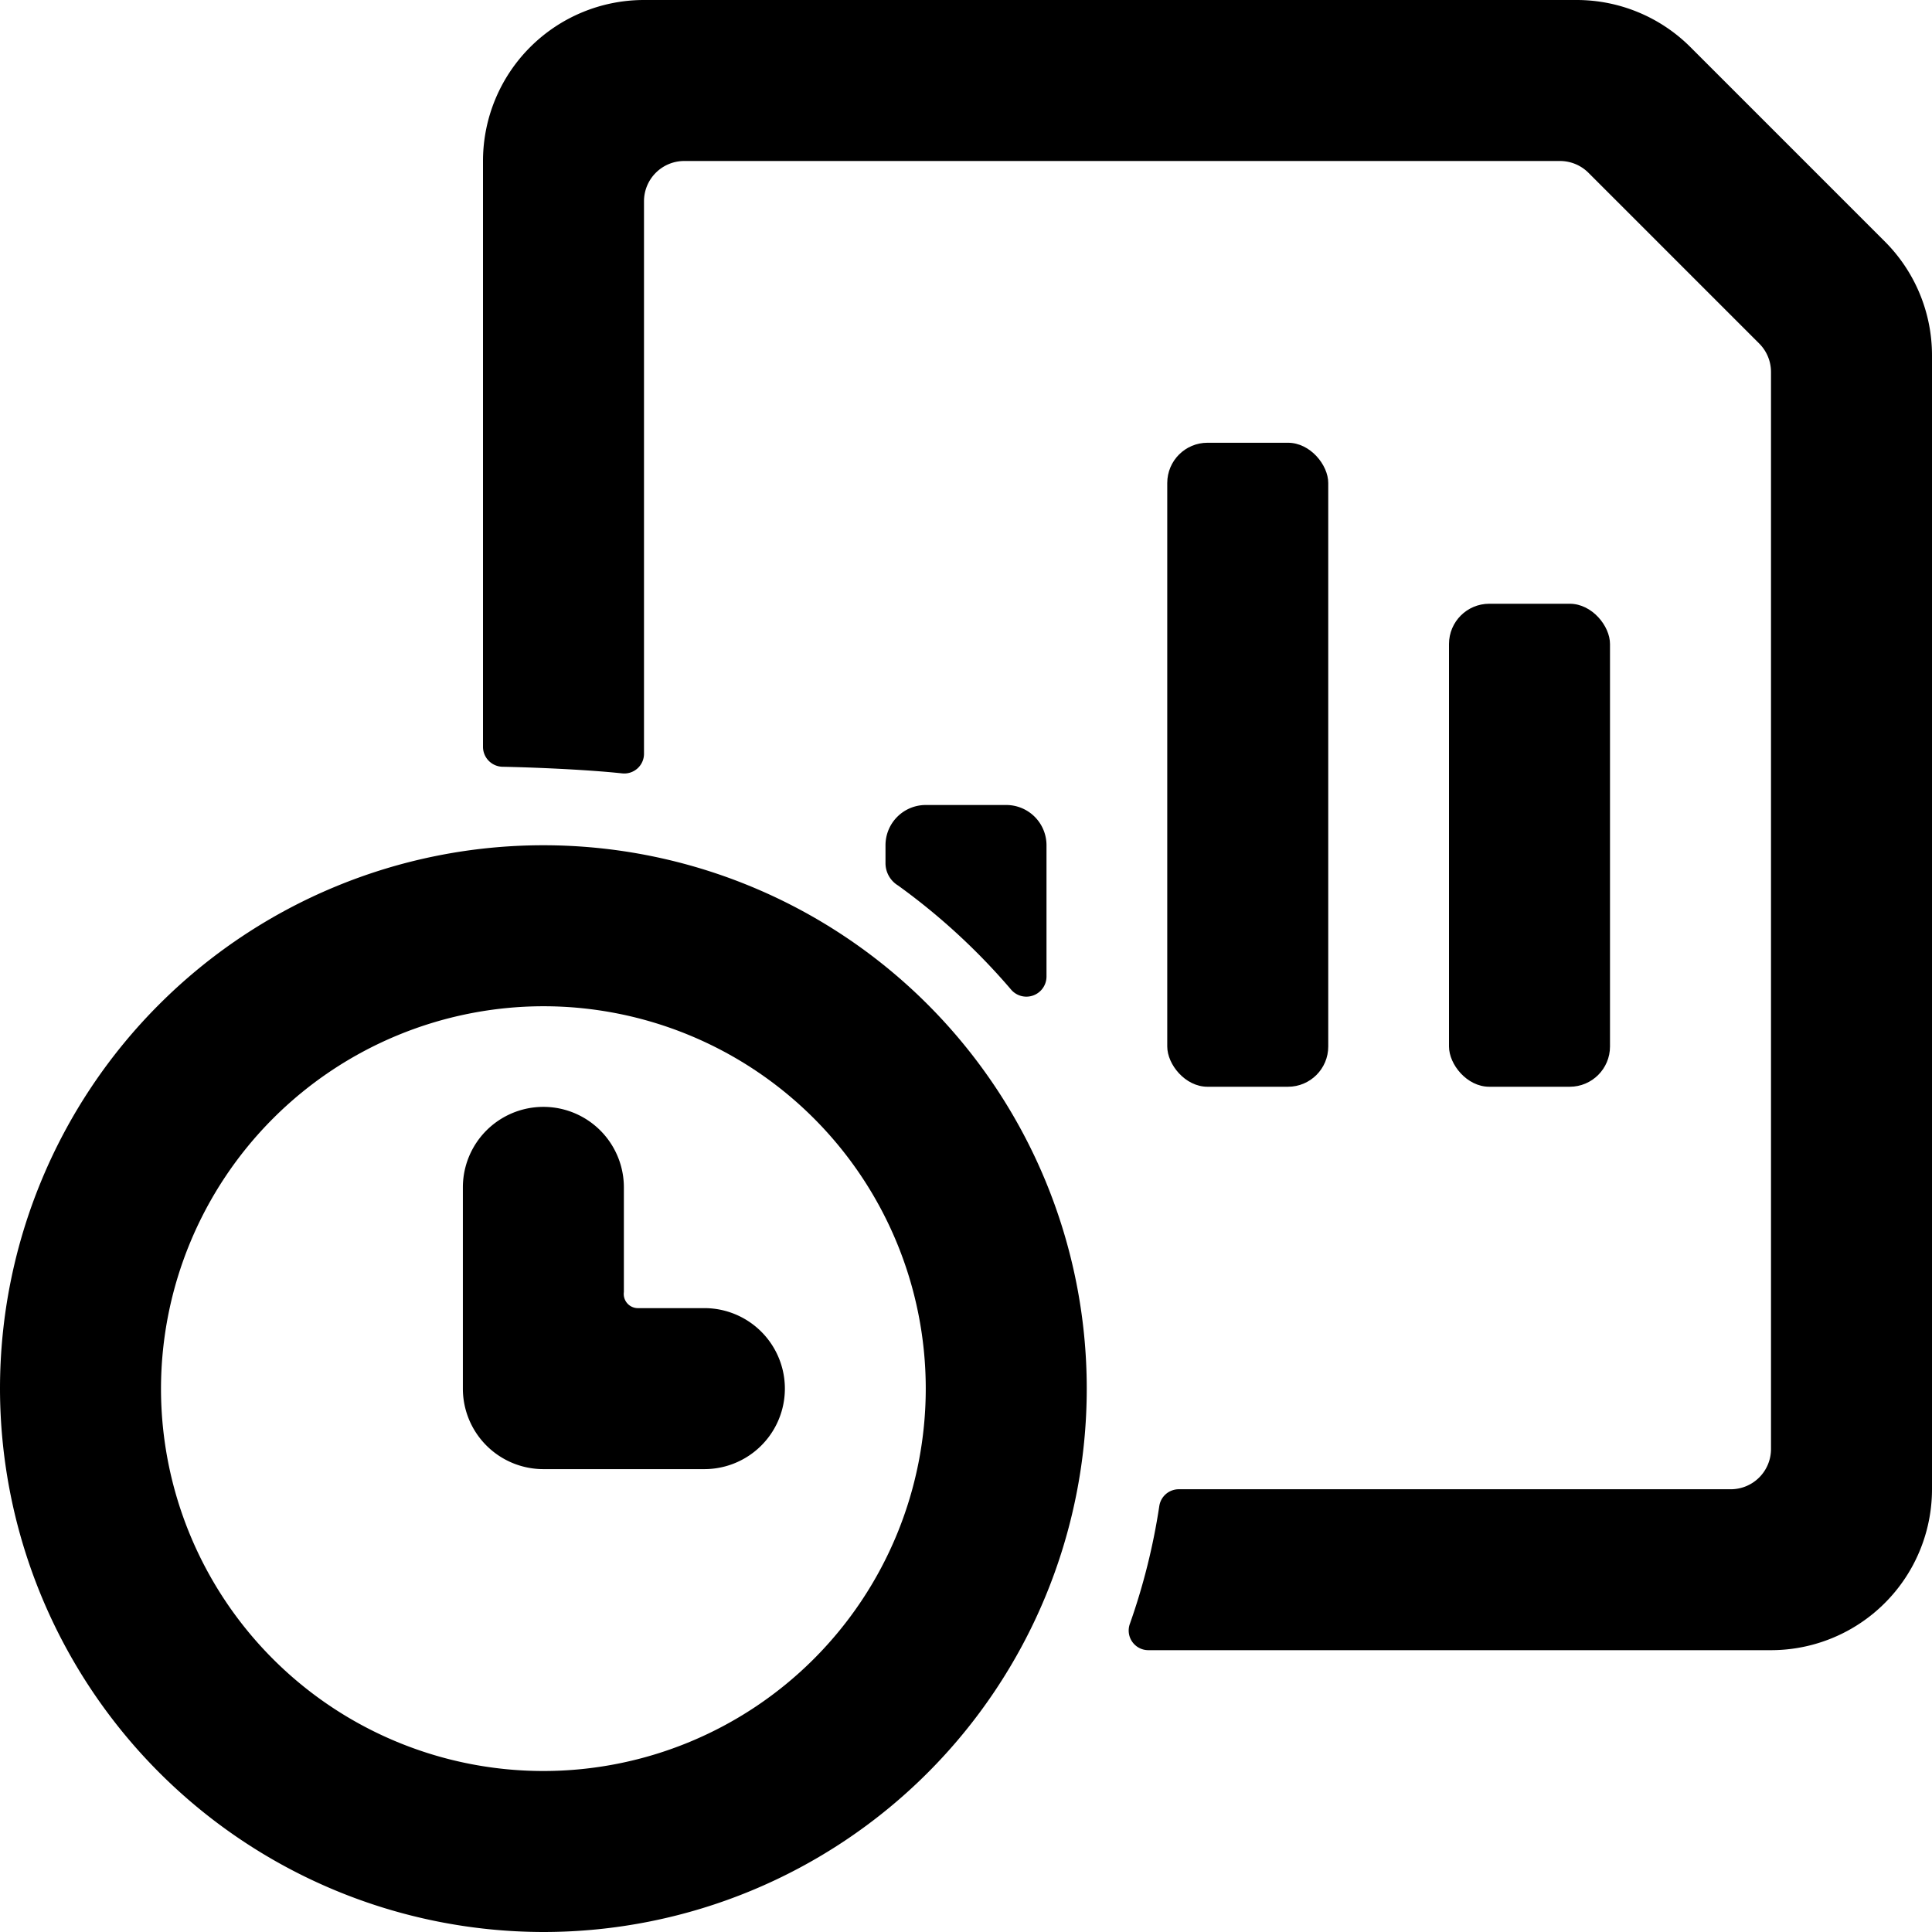 <svg xmlns="http://www.w3.org/2000/svg" viewBox="0 0 24 24"><title>data-file-bars-clock</title><path d="M6.75,24A6.75,6.75,0,1,0,0,17.25,6.758,6.758,0,0,0,6.75,24Zm0-11.5A4.75,4.75,0,1,1,2,17.25,4.756,4.756,0,0,1,6.75,12.5Z"/><path d="M6.75,18.25h2a1,1,0,0,0,0-2H7.932a.176.176,0,0,1-.182-.2v-1.3a1,1,0,0,0-2,0v2.5A1,1,0,0,0,6.75,18.25Z"/><rect x="14.5" y="5.5" width="2" height="8" rx="0.5" ry="0.5"/><rect x="18" y="7.5" width="2" height="6" rx="0.5" ry="0.5"/><path d="M21,.586A2,2,0,0,0,19.585,0H8A2,2,0,0,0,6,2V9.275a.248.248,0,0,0,.242.25c.366.007,1.038.034,1.485.082A.245.245,0,0,0,8,9.359V2.5A.5.5,0,0,1,8.5,2H19.379a.5.5,0,0,1,.353.146l2.122,2.122A.5.5,0,0,1,22,4.621V18a.5.5,0,0,1-.5.5H14.642a.245.245,0,0,0-.241.21,7.956,7.956,0,0,1-.364,1.458.244.244,0,0,0,.228.331H22a2,2,0,0,0,2-2V4.414A2,2,0,0,0,23.414,3Z"/><path d="M12.566,12.3A.25.25,0,0,0,13,12.128V10.5a.5.5,0,0,0-.5-.5h-1a.5.5,0,0,0-.5.5v.229a.325.325,0,0,0,.156.271A8.012,8.012,0,0,1,12.566,12.3Z"/></svg>